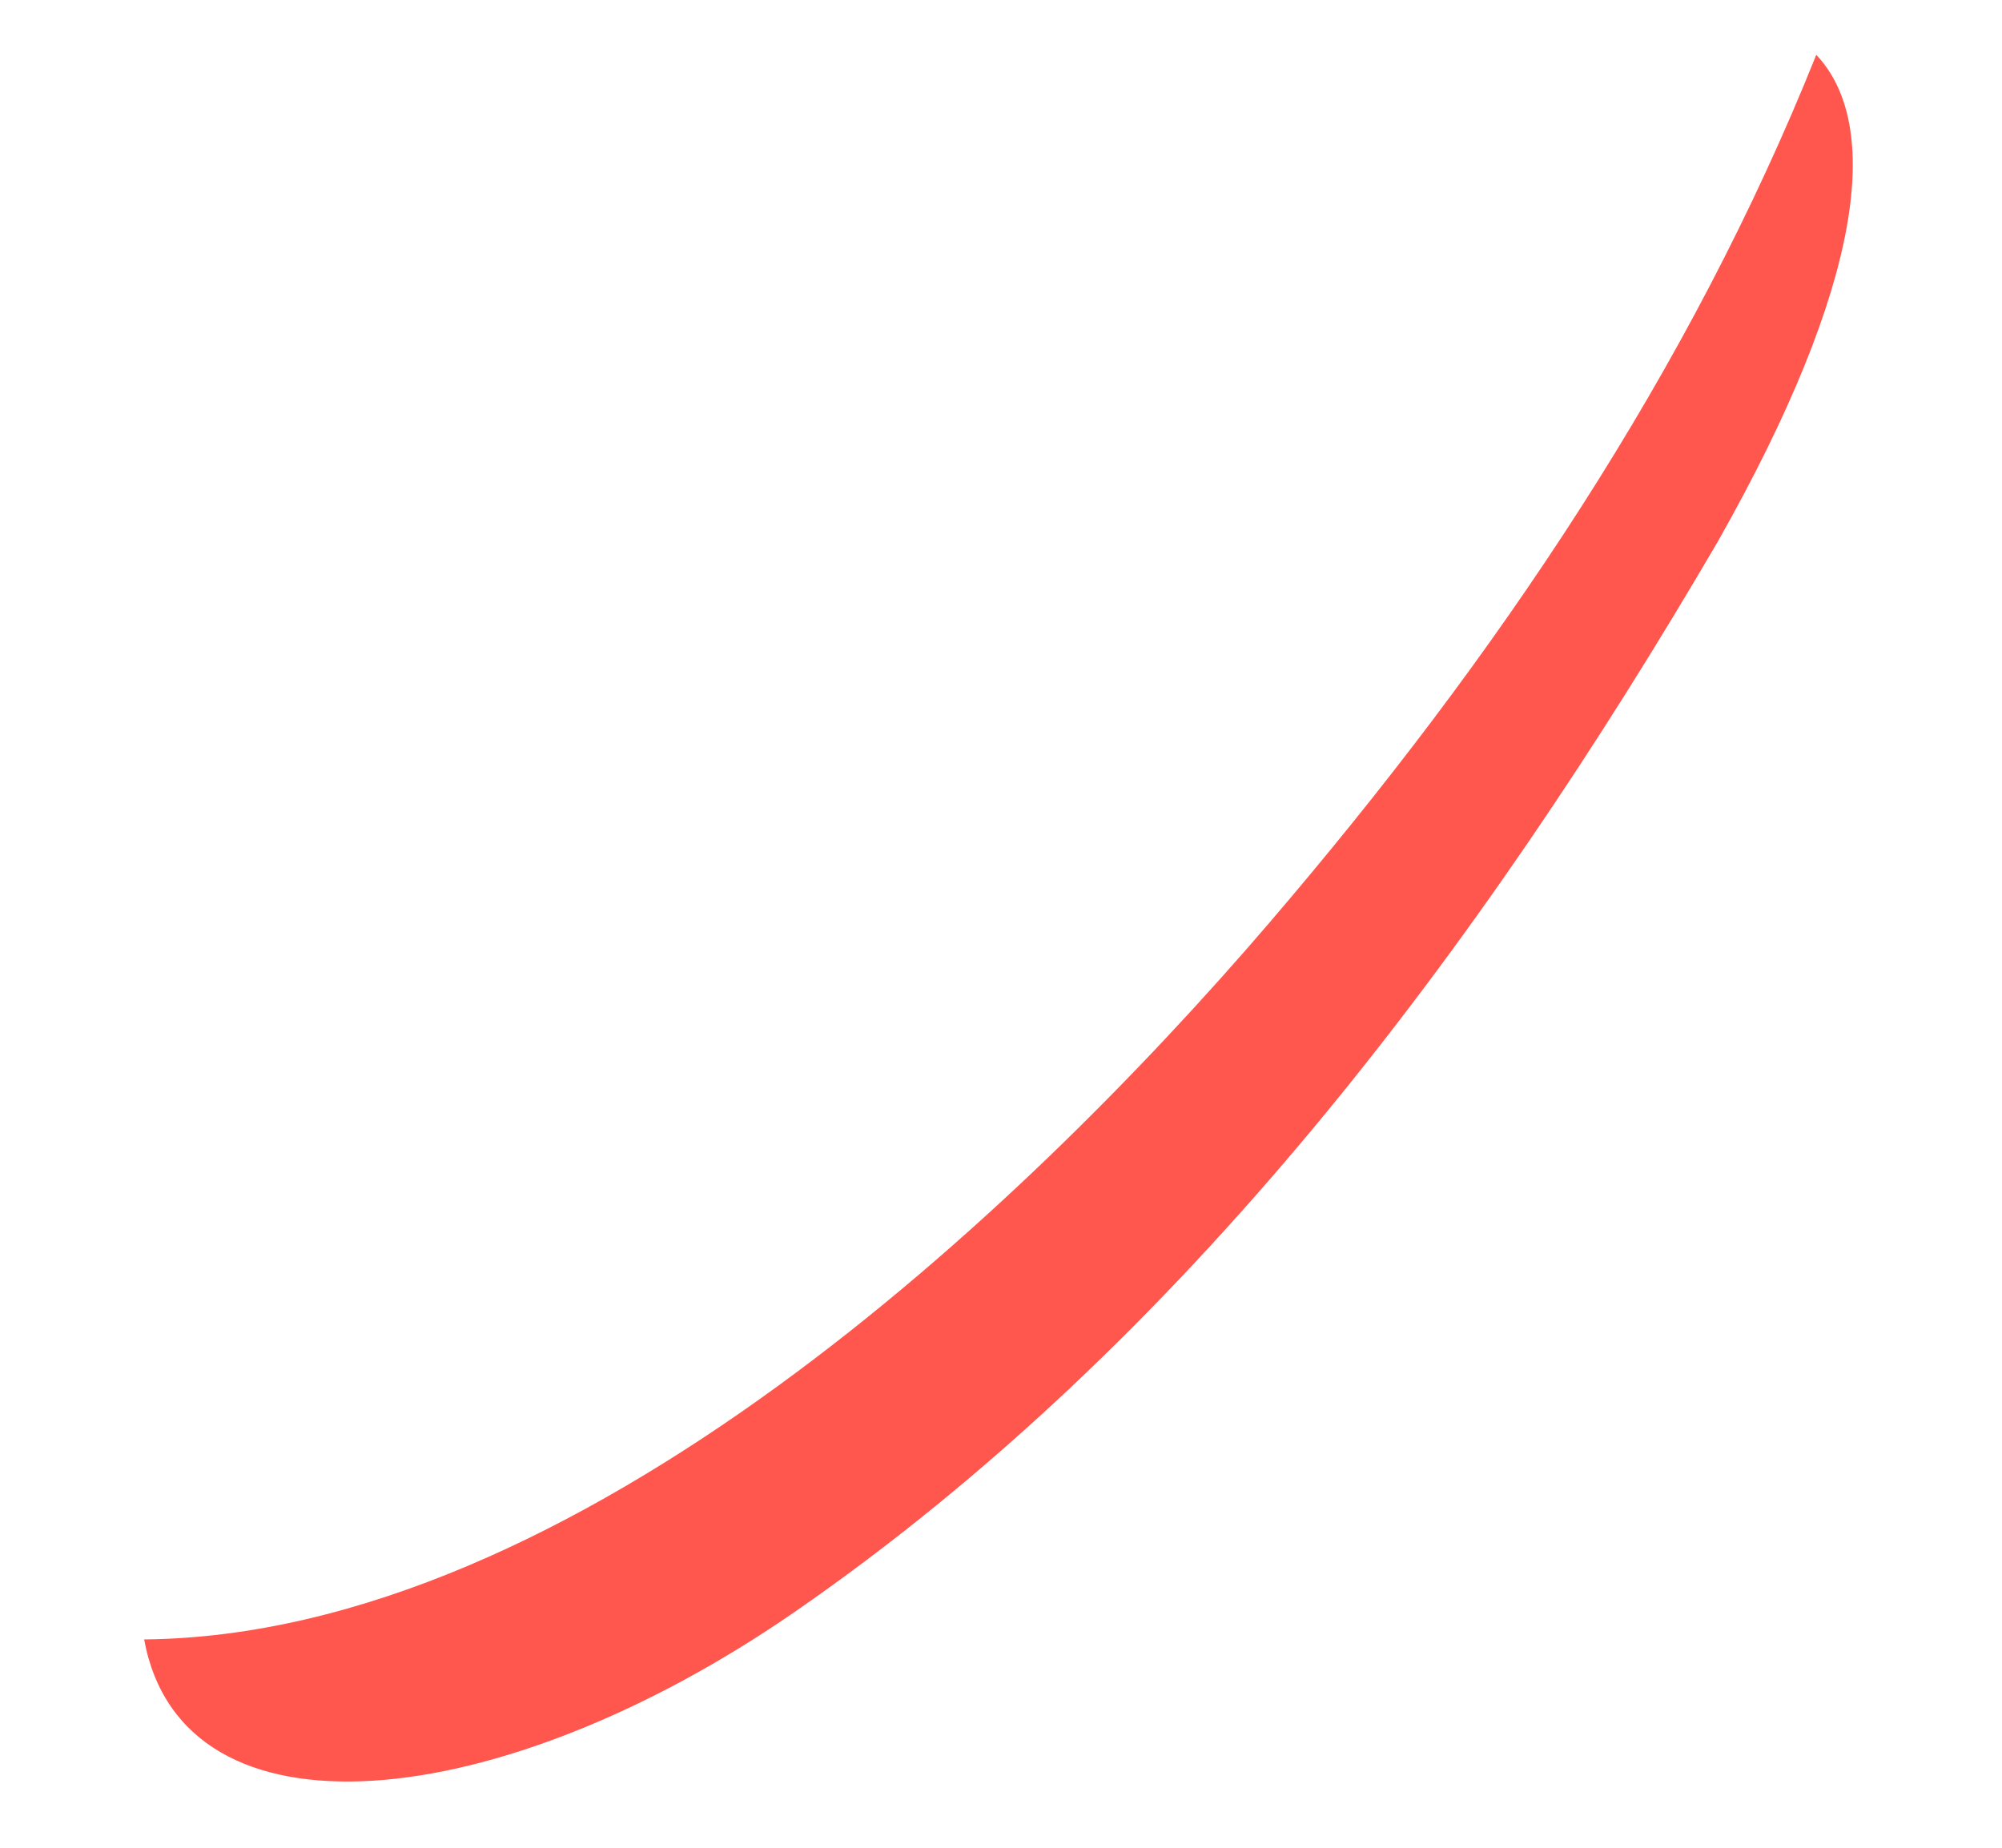<?xml version="1.0" encoding="UTF-8" standalone="no"?><svg width='13' height='12' viewBox='0 0 13 12' fill='none' xmlns='http://www.w3.org/2000/svg'>
<path d='M5.155 10.472C7.691 8.721 9.614 6.153 11.153 3.52C12.109 1.833 12.22 0.808 11.794 0.356C10.973 2.407 9.724 4.264 8.238 5.998C6.643 7.859 3.736 10.62 0.936 10.647C1.186 12.009 3.245 11.79 5.155 10.472Z' fill='#FF564D'/>
</svg>
